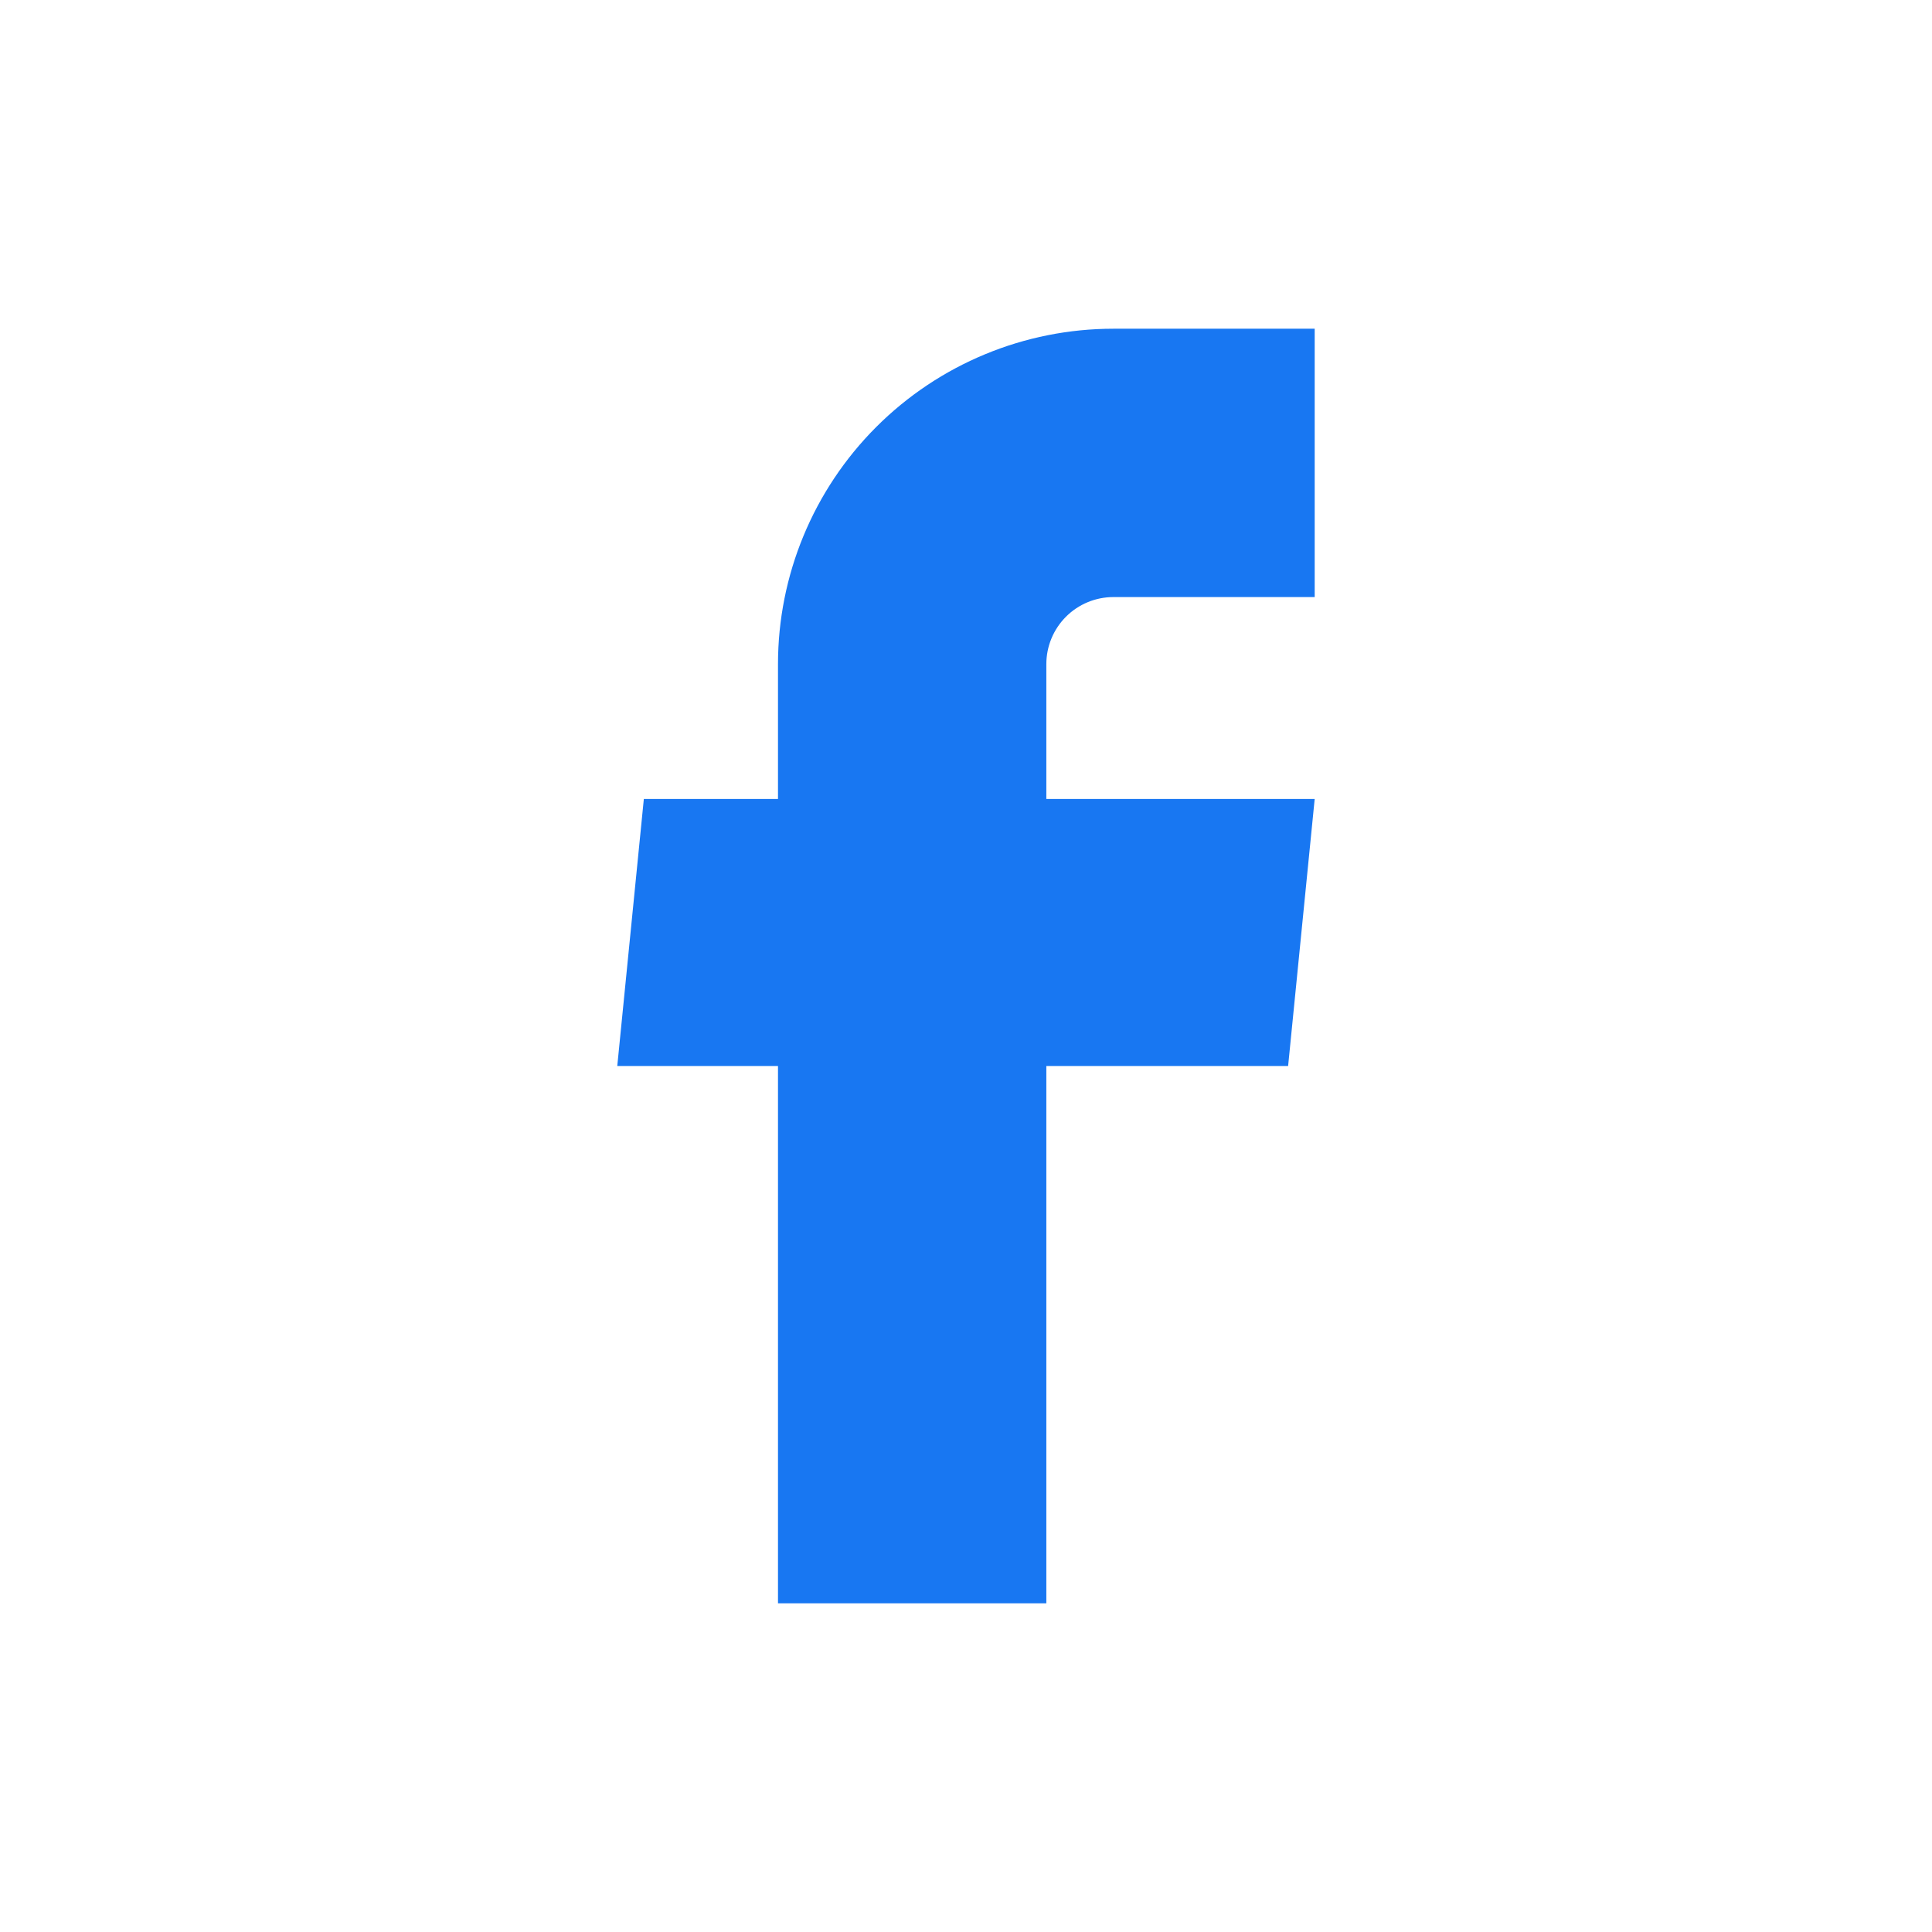 <svg width="48" height="48" viewBox="0 0 48 48" fill="none" xmlns="http://www.w3.org/2000/svg">
<path d="M19.329 39.834H25.996V26.484H32.003L32.663 19.85H25.996V16.5C25.996 16.058 26.172 15.634 26.484 15.322C26.797 15.009 27.221 14.834 27.663 14.834H32.663V8.167H27.663C25.453 8.167 23.333 9.045 21.77 10.608C20.207 12.171 19.329 14.29 19.329 16.5V19.85H15.996L15.336 26.484H19.329V39.834Z" fill="#1877F2"/>
</svg>
